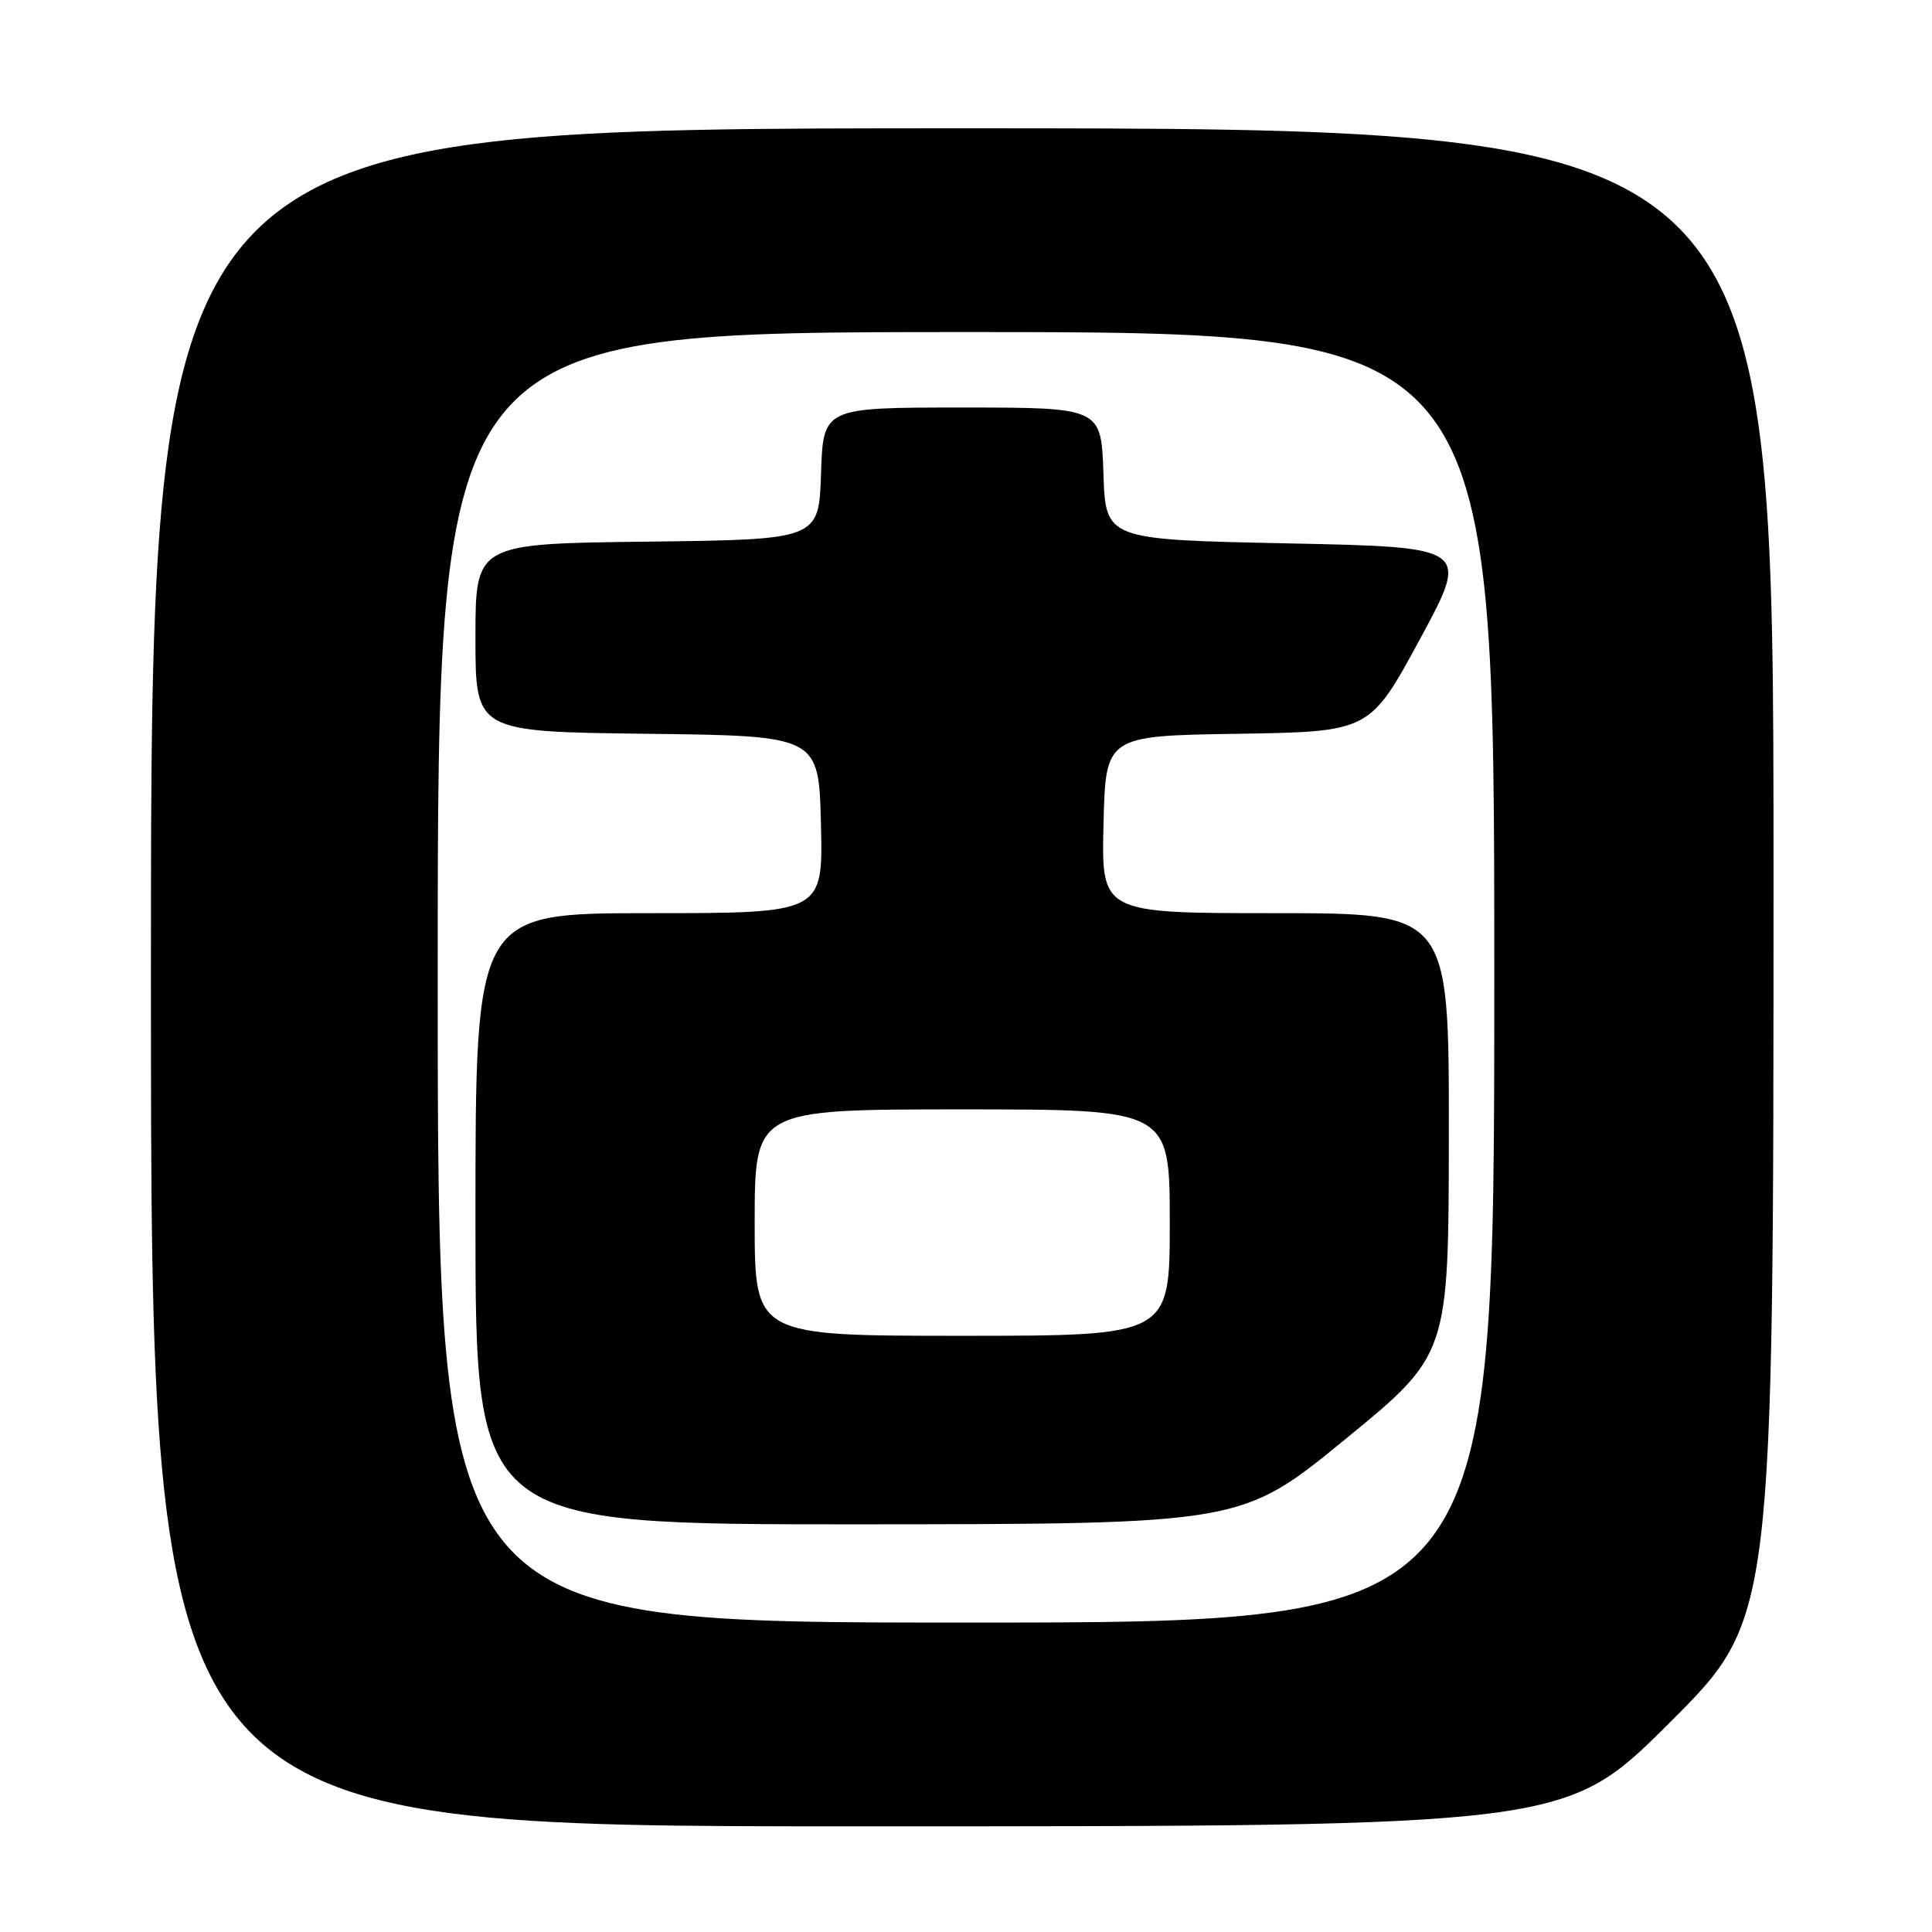 <?xml version="1.0" encoding="UTF-8" standalone="no"?>
<!DOCTYPE svg PUBLIC "-//W3C//DTD SVG 1.1//EN" "http://www.w3.org/Graphics/SVG/1.1/DTD/svg11.dtd" >
<svg xmlns="http://www.w3.org/2000/svg" xmlns:xlink="http://www.w3.org/1999/xlink" version="1.1" viewBox="0 0 256 256">
 <g >
 <path fill="currentColor"
d=" M 221.24 228.26 C 235.00 214.53 235.00 214.53 235.00 115.76 C 235.00 17.00 235.00 17.00 127.50 17.00 C 20.00 17.00 20.00 17.00 20.00 129.50 C 20.00 242.00 20.00 242.00 113.74 242.00 C 207.47 242.00 207.47 242.00 221.24 228.26 Z  M 58.00 129.50 C 58.00 44.00 58.00 44.00 128.00 44.00 C 198.00 44.00 198.00 44.00 198.00 129.50 C 198.00 215.00 198.00 215.00 128.00 215.00 C 58.00 215.00 58.00 215.00 58.00 129.50 Z  M 178.23 190.73 C 191.95 179.50 191.95 179.50 191.98 150.25 C 192.00 121.00 192.00 121.00 168.97 121.00 C 145.94 121.00 145.94 121.00 146.22 109.25 C 146.50 97.50 146.50 97.50 164.00 97.23 C 181.50 96.95 181.50 96.95 188.13 84.73 C 194.75 72.50 194.75 72.50 170.63 72.00 C 146.50 71.50 146.50 71.50 146.21 62.75 C 145.92 54.00 145.92 54.00 127.50 54.00 C 109.08 54.00 109.08 54.00 108.79 62.75 C 108.50 71.50 108.50 71.50 85.75 71.77 C 63.00 72.04 63.00 72.04 63.00 84.50 C 63.00 96.96 63.00 96.96 85.75 97.23 C 108.50 97.50 108.50 97.50 108.78 109.25 C 109.06 121.00 109.06 121.00 86.03 121.00 C 63.00 121.00 63.00 121.00 63.00 161.50 C 63.00 202.00 63.00 202.00 113.75 201.98 C 164.50 201.95 164.50 201.95 178.23 190.73 Z  M 100.00 162.00 C 100.00 147.00 100.00 147.00 127.50 147.00 C 155.00 147.00 155.00 147.00 155.00 162.00 C 155.00 177.00 155.00 177.00 127.50 177.00 C 100.00 177.00 100.00 177.00 100.00 162.00 Z "/>
</g>
</svg>